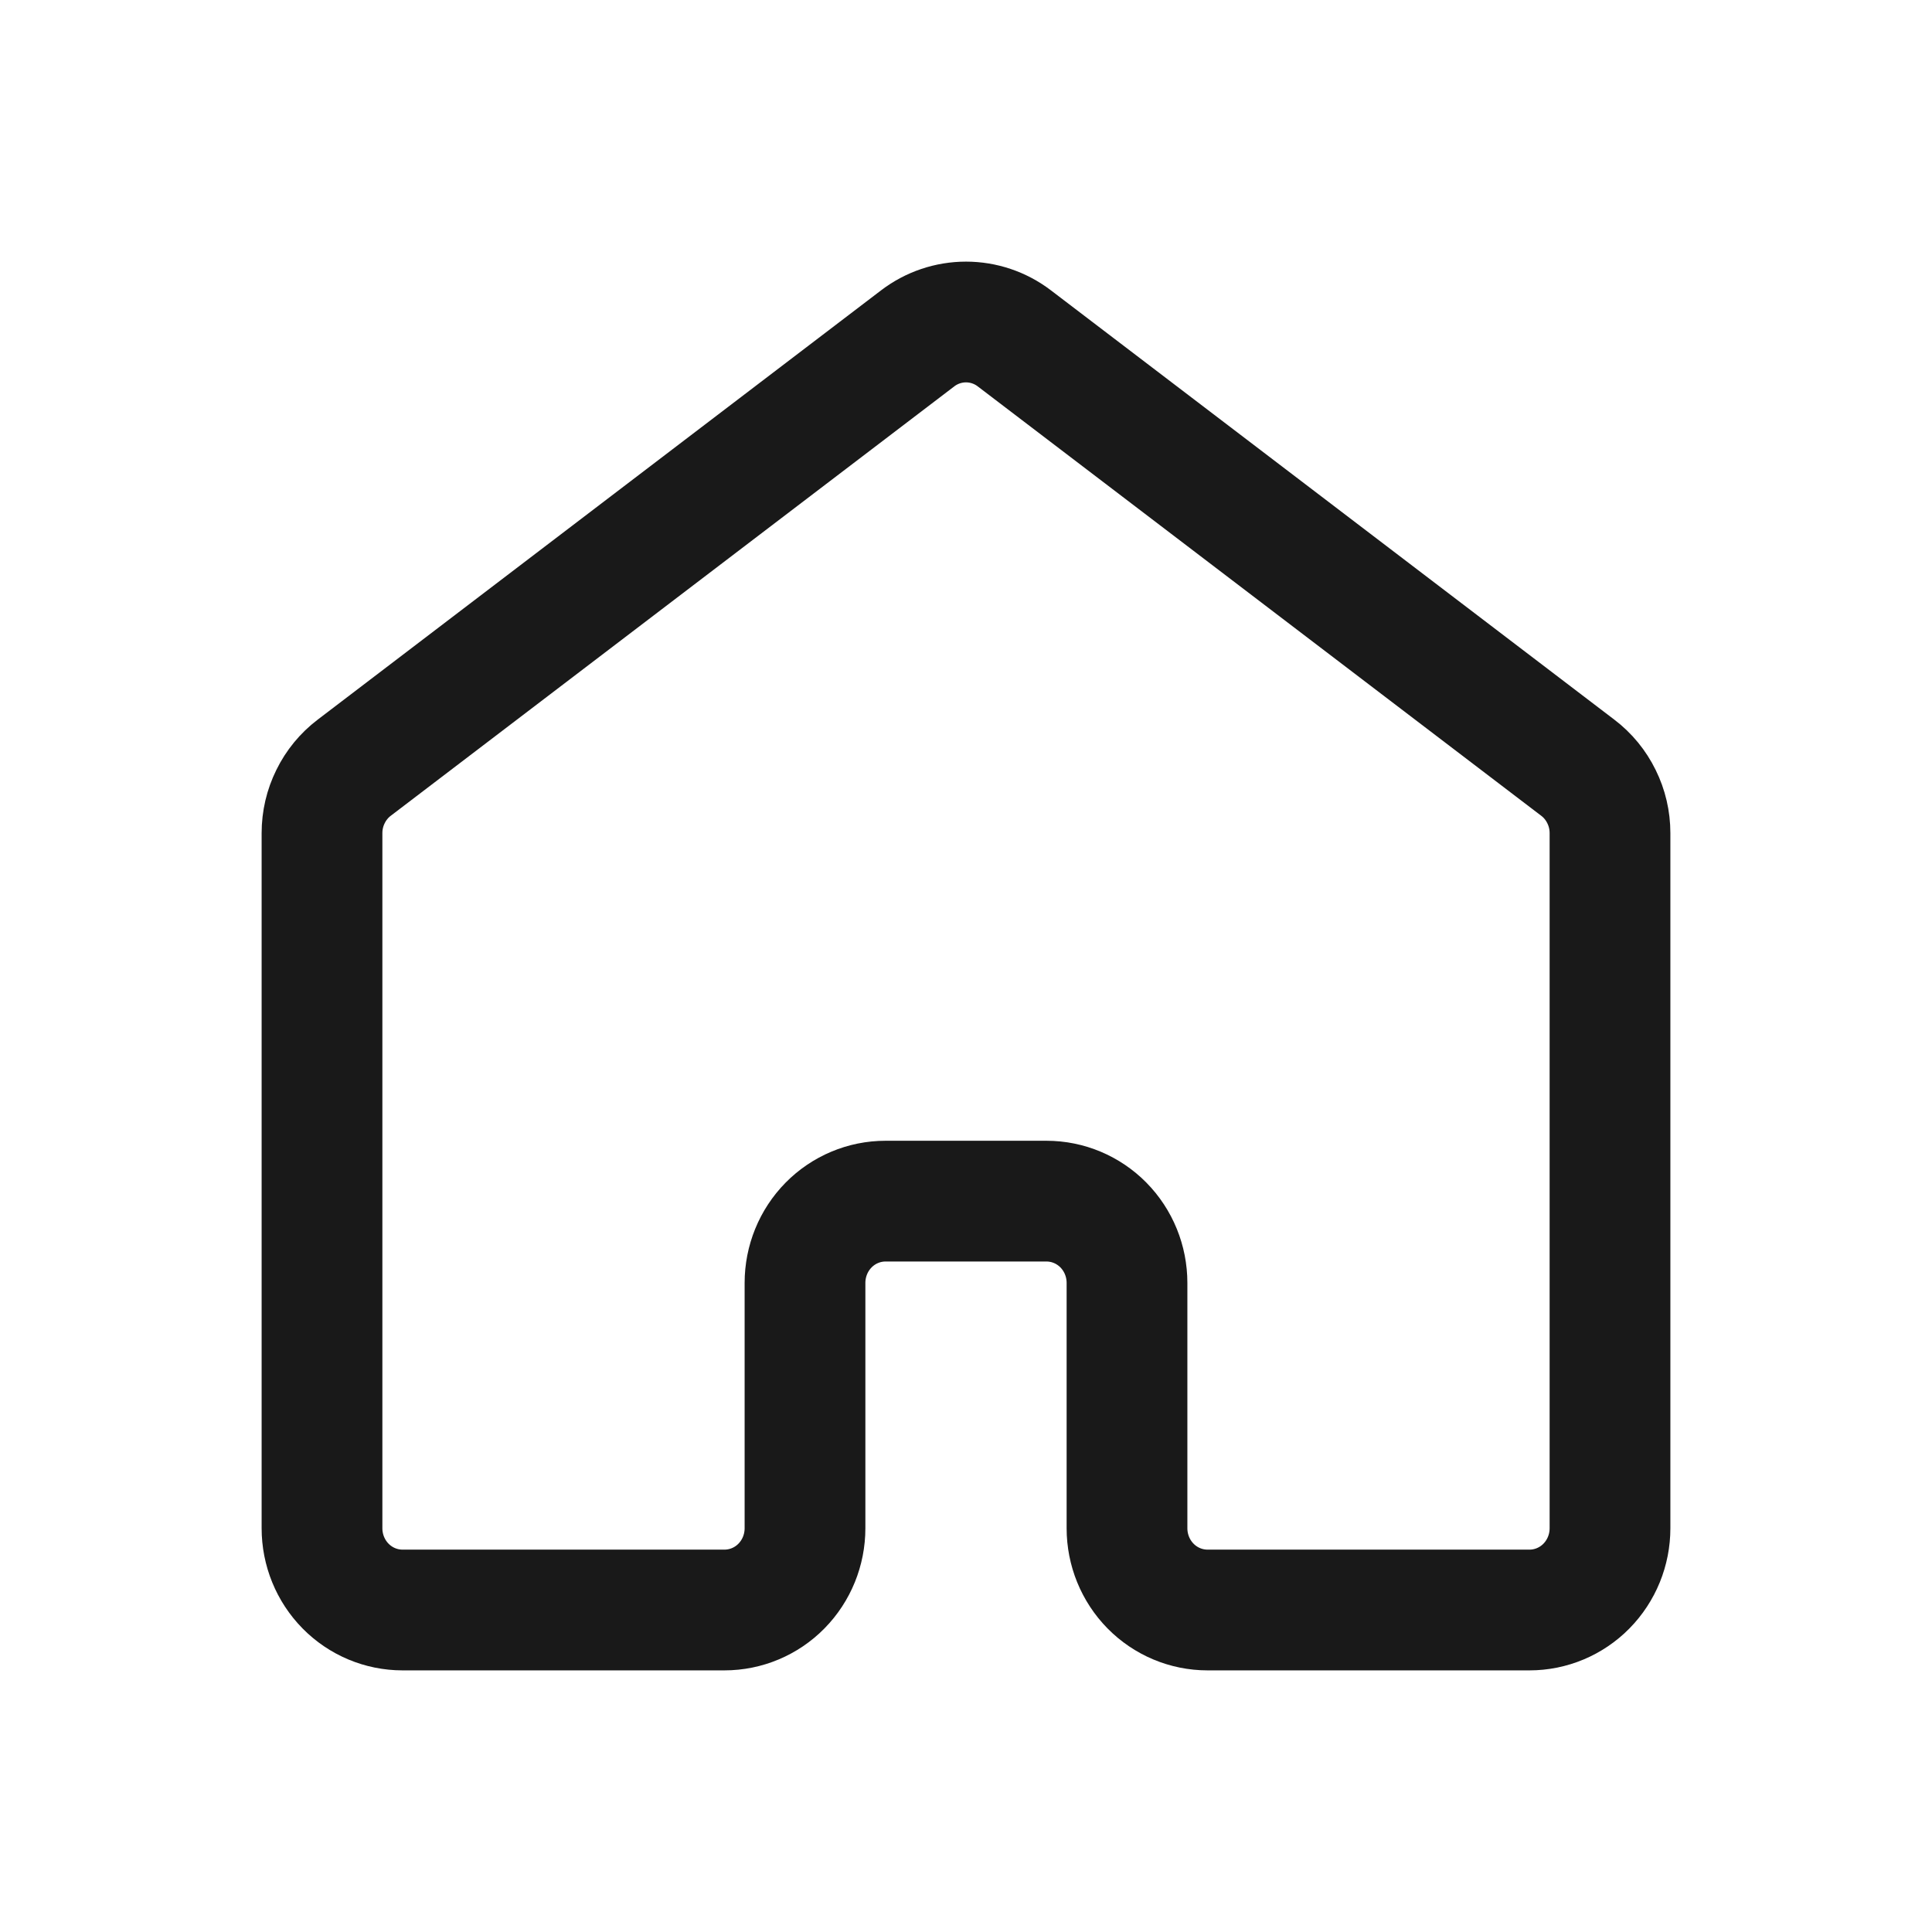 <svg width="24" height="24" viewBox="0 0 24 24" fill="none" xmlns="http://www.w3.org/2000/svg">
<path d="M20 18.984V10.349C20 10.191 19.964 10.036 19.894 9.895C19.825 9.754 19.724 9.631 19.6 9.537L12.6 4.203C12.427 4.071 12.216 4 12 4C11.784 4 11.573 4.071 11.4 4.203L4.4 9.537C4.276 9.631 4.175 9.754 4.106 9.895C4.036 10.036 4 10.191 4 10.349V18.984C4 19.254 4.105 19.512 4.293 19.703C4.48 19.893 4.735 20 5 20H9C9.265 20 9.52 19.893 9.707 19.703C9.895 19.512 10 19.254 10 18.984V15.937C10 15.667 10.105 15.409 10.293 15.218C10.48 15.028 10.735 14.921 11 14.921H13C13.265 14.921 13.52 15.028 13.707 15.218C13.895 15.409 14 15.667 14 15.937V18.984C14 19.254 14.105 19.512 14.293 19.703C14.48 19.893 14.735 20 15 20H19C19.265 20 19.52 19.893 19.707 19.703C19.895 19.512 20 19.254 20 18.984Z" stroke="black" stroke-opacity="0.9" stroke-width="1.5" stroke-linecap="round" stroke-linejoin="round"/>
</svg>
